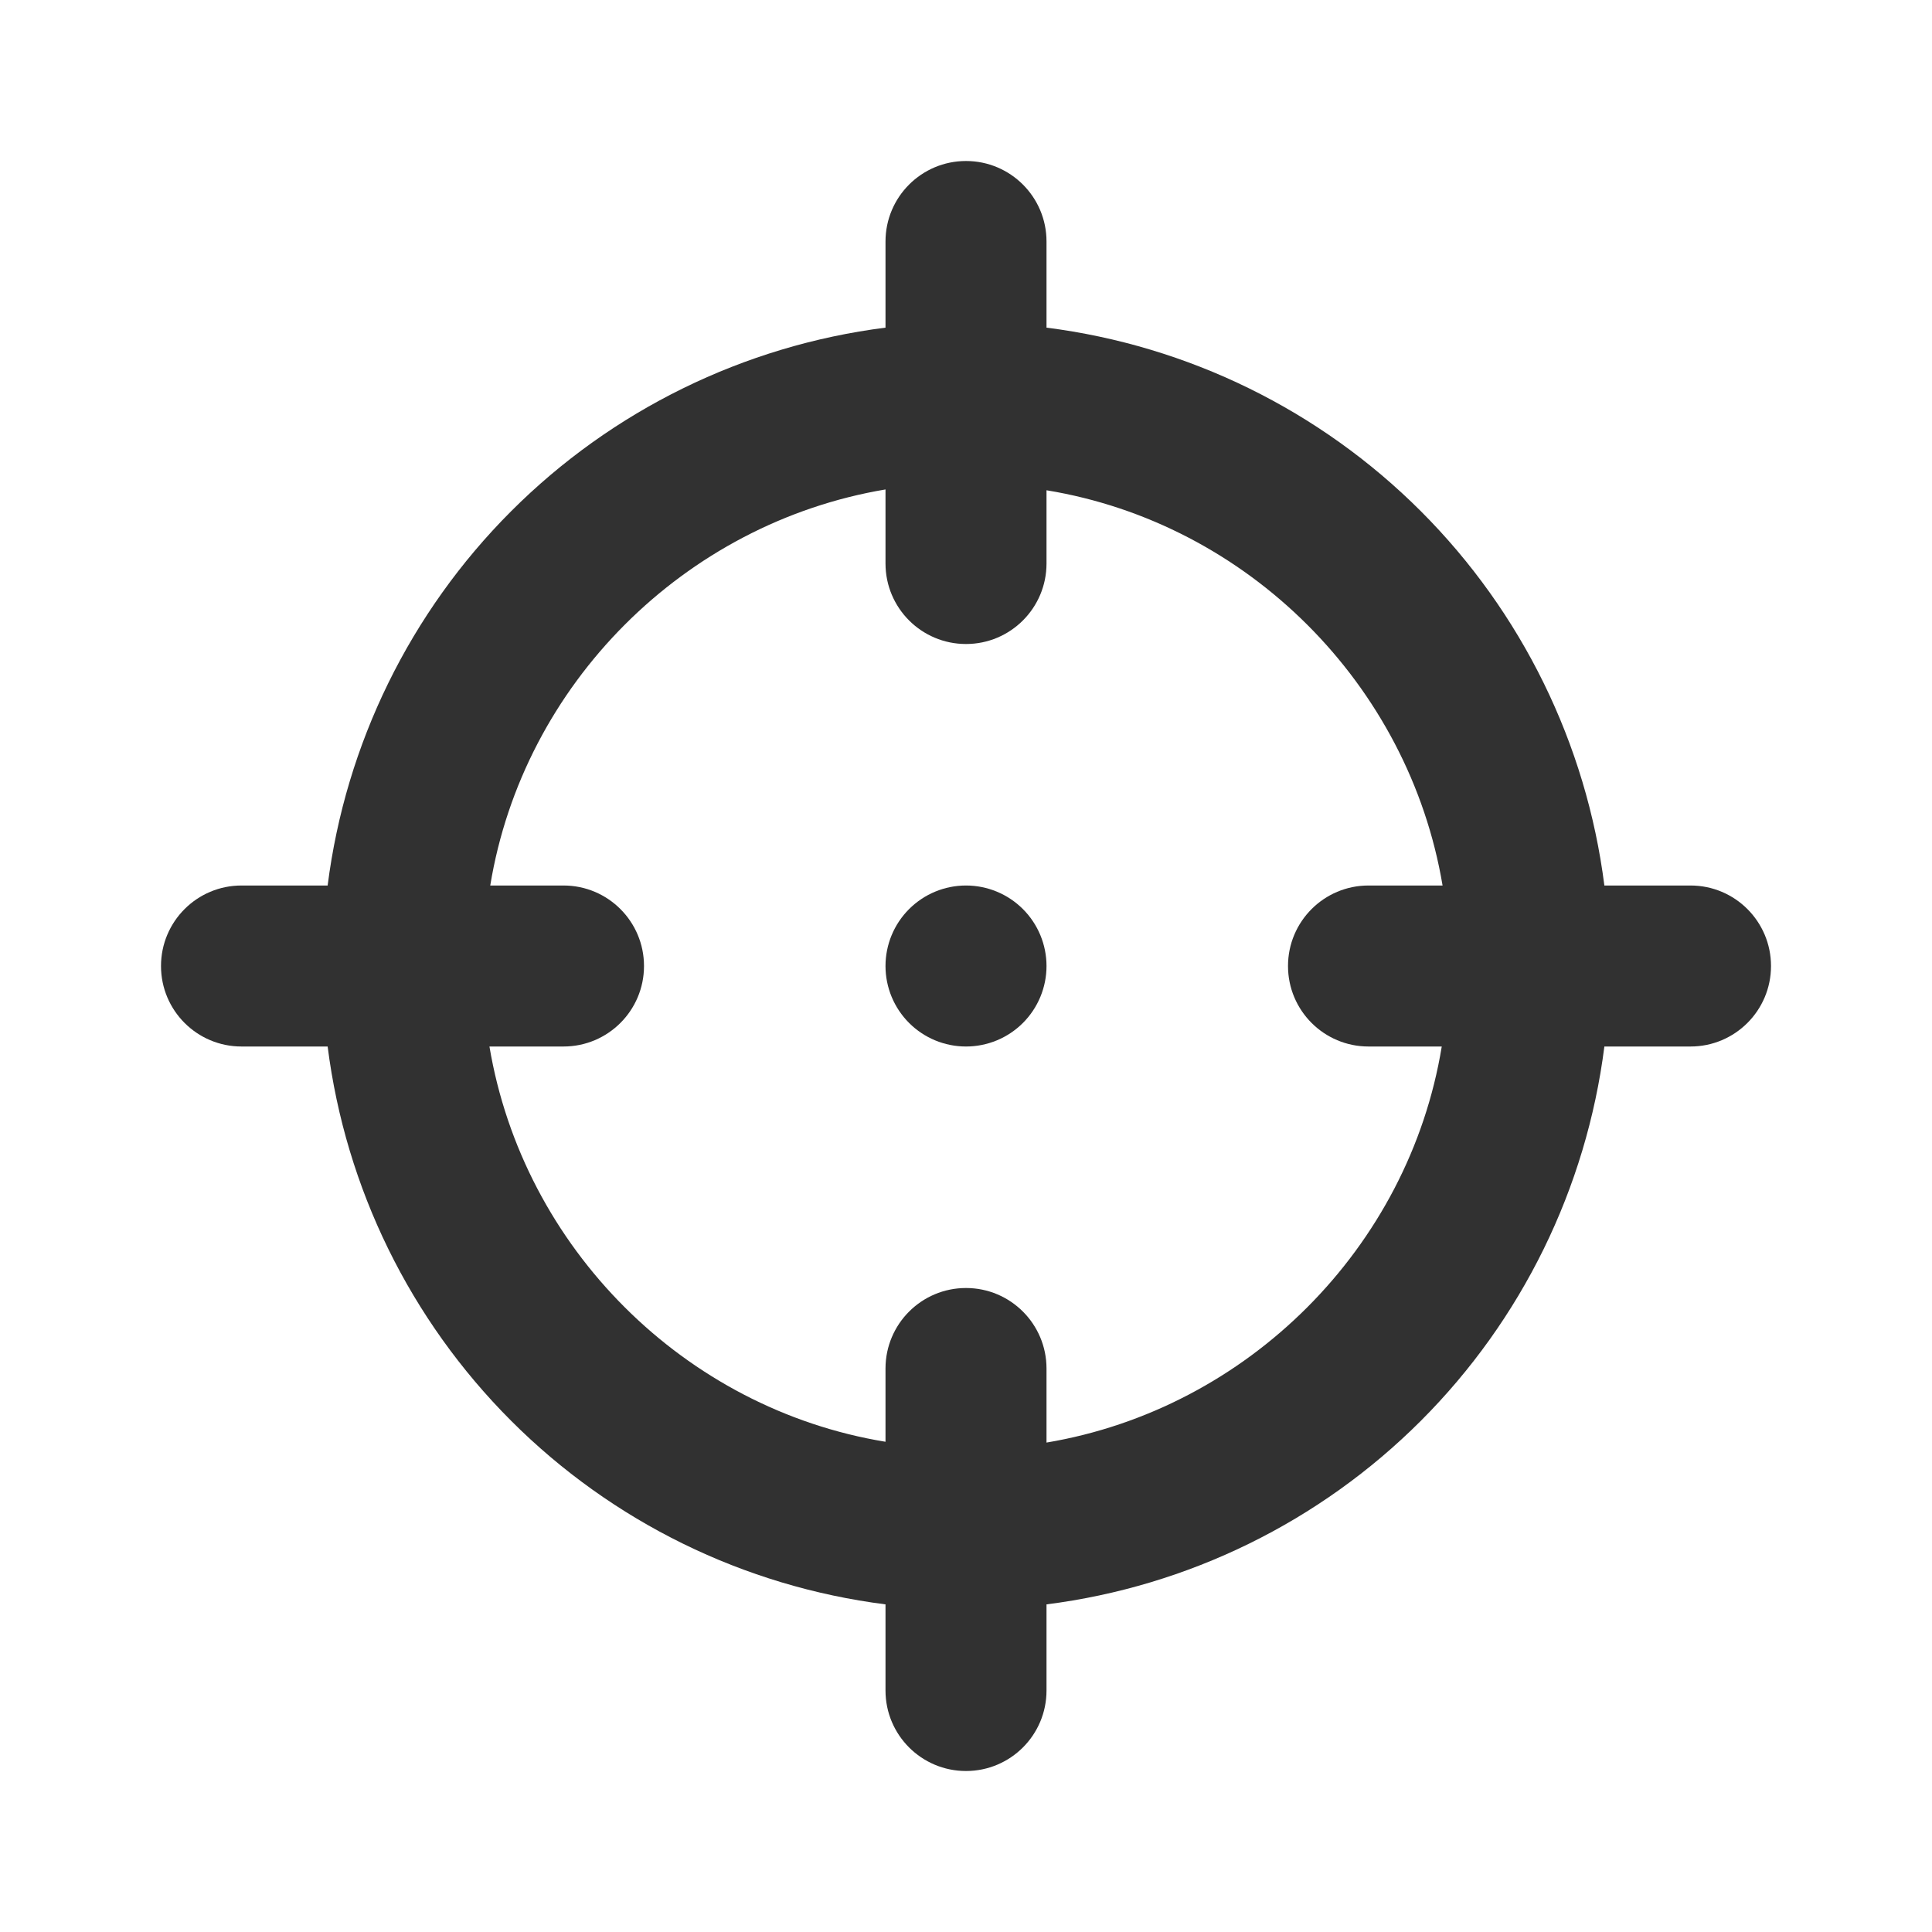 <svg width="116" height="116" viewBox="0 0 116 116" fill="none" xmlns="http://www.w3.org/2000/svg">
<path fill-rule="evenodd" clip-rule="evenodd" d="M58 53.167C56.718 53.167 55.489 53.677 54.583 54.583C53.676 55.489 53.167 56.719 53.167 58.001C53.167 59.283 53.676 60.512 54.583 61.419C55.489 62.325 56.718 62.834 58 62.834C59.282 62.834 60.512 62.325 61.418 61.419C62.324 60.512 62.834 59.283 62.834 58.001C62.834 56.719 62.324 55.489 61.418 54.583C60.512 53.677 59.282 53.167 58 53.167Z" fill="#313131"/>
<path fill-rule="evenodd" clip-rule="evenodd" d="M53.167 19.672C44.661 20.753 36.755 24.629 30.692 30.692C24.629 36.755 20.752 44.661 19.672 53.167H14.5C11.831 53.167 9.667 55.331 9.667 58.001C9.667 60.67 11.831 62.834 14.5 62.834H19.672C20.752 71.34 24.629 79.246 30.692 85.309C36.755 91.372 44.661 95.249 53.167 96.329V101.501C53.167 104.17 55.331 106.334 58 106.334C60.67 106.334 62.834 104.17 62.834 101.501V96.329C71.34 95.249 79.246 91.372 85.309 85.309C91.372 79.246 95.248 71.34 96.329 62.834H101.5C104.17 62.834 106.334 60.67 106.334 58.001C106.334 55.331 104.17 53.167 101.5 53.167H96.329C95.248 44.661 91.372 36.755 85.309 30.692C79.246 24.629 71.34 20.753 62.834 19.672V14.5C62.834 11.831 60.67 9.667 58 9.667C55.331 9.667 53.167 11.831 53.167 14.5V19.672ZM53.167 33.834V29.387C41.084 31.418 31.417 41.084 29.435 53.167H33.834C36.503 53.167 38.667 55.331 38.667 58.001C38.667 60.67 36.503 62.834 33.834 62.834H29.387C31.417 74.918 41.084 84.584 53.167 86.566V82.168C53.167 79.498 55.331 77.334 58 77.334C60.67 77.334 62.834 79.498 62.834 82.168V86.614C74.917 84.584 84.584 74.918 86.565 62.834H82.167C79.498 62.834 77.334 60.67 77.334 58.001C77.334 55.331 79.498 53.167 82.167 53.167H86.614C84.584 41.084 74.917 31.418 62.834 29.436V33.834C62.834 36.504 60.67 38.667 58 38.667C55.331 38.667 53.167 36.504 53.167 33.834Z" fill="#313131"/>
</svg>
